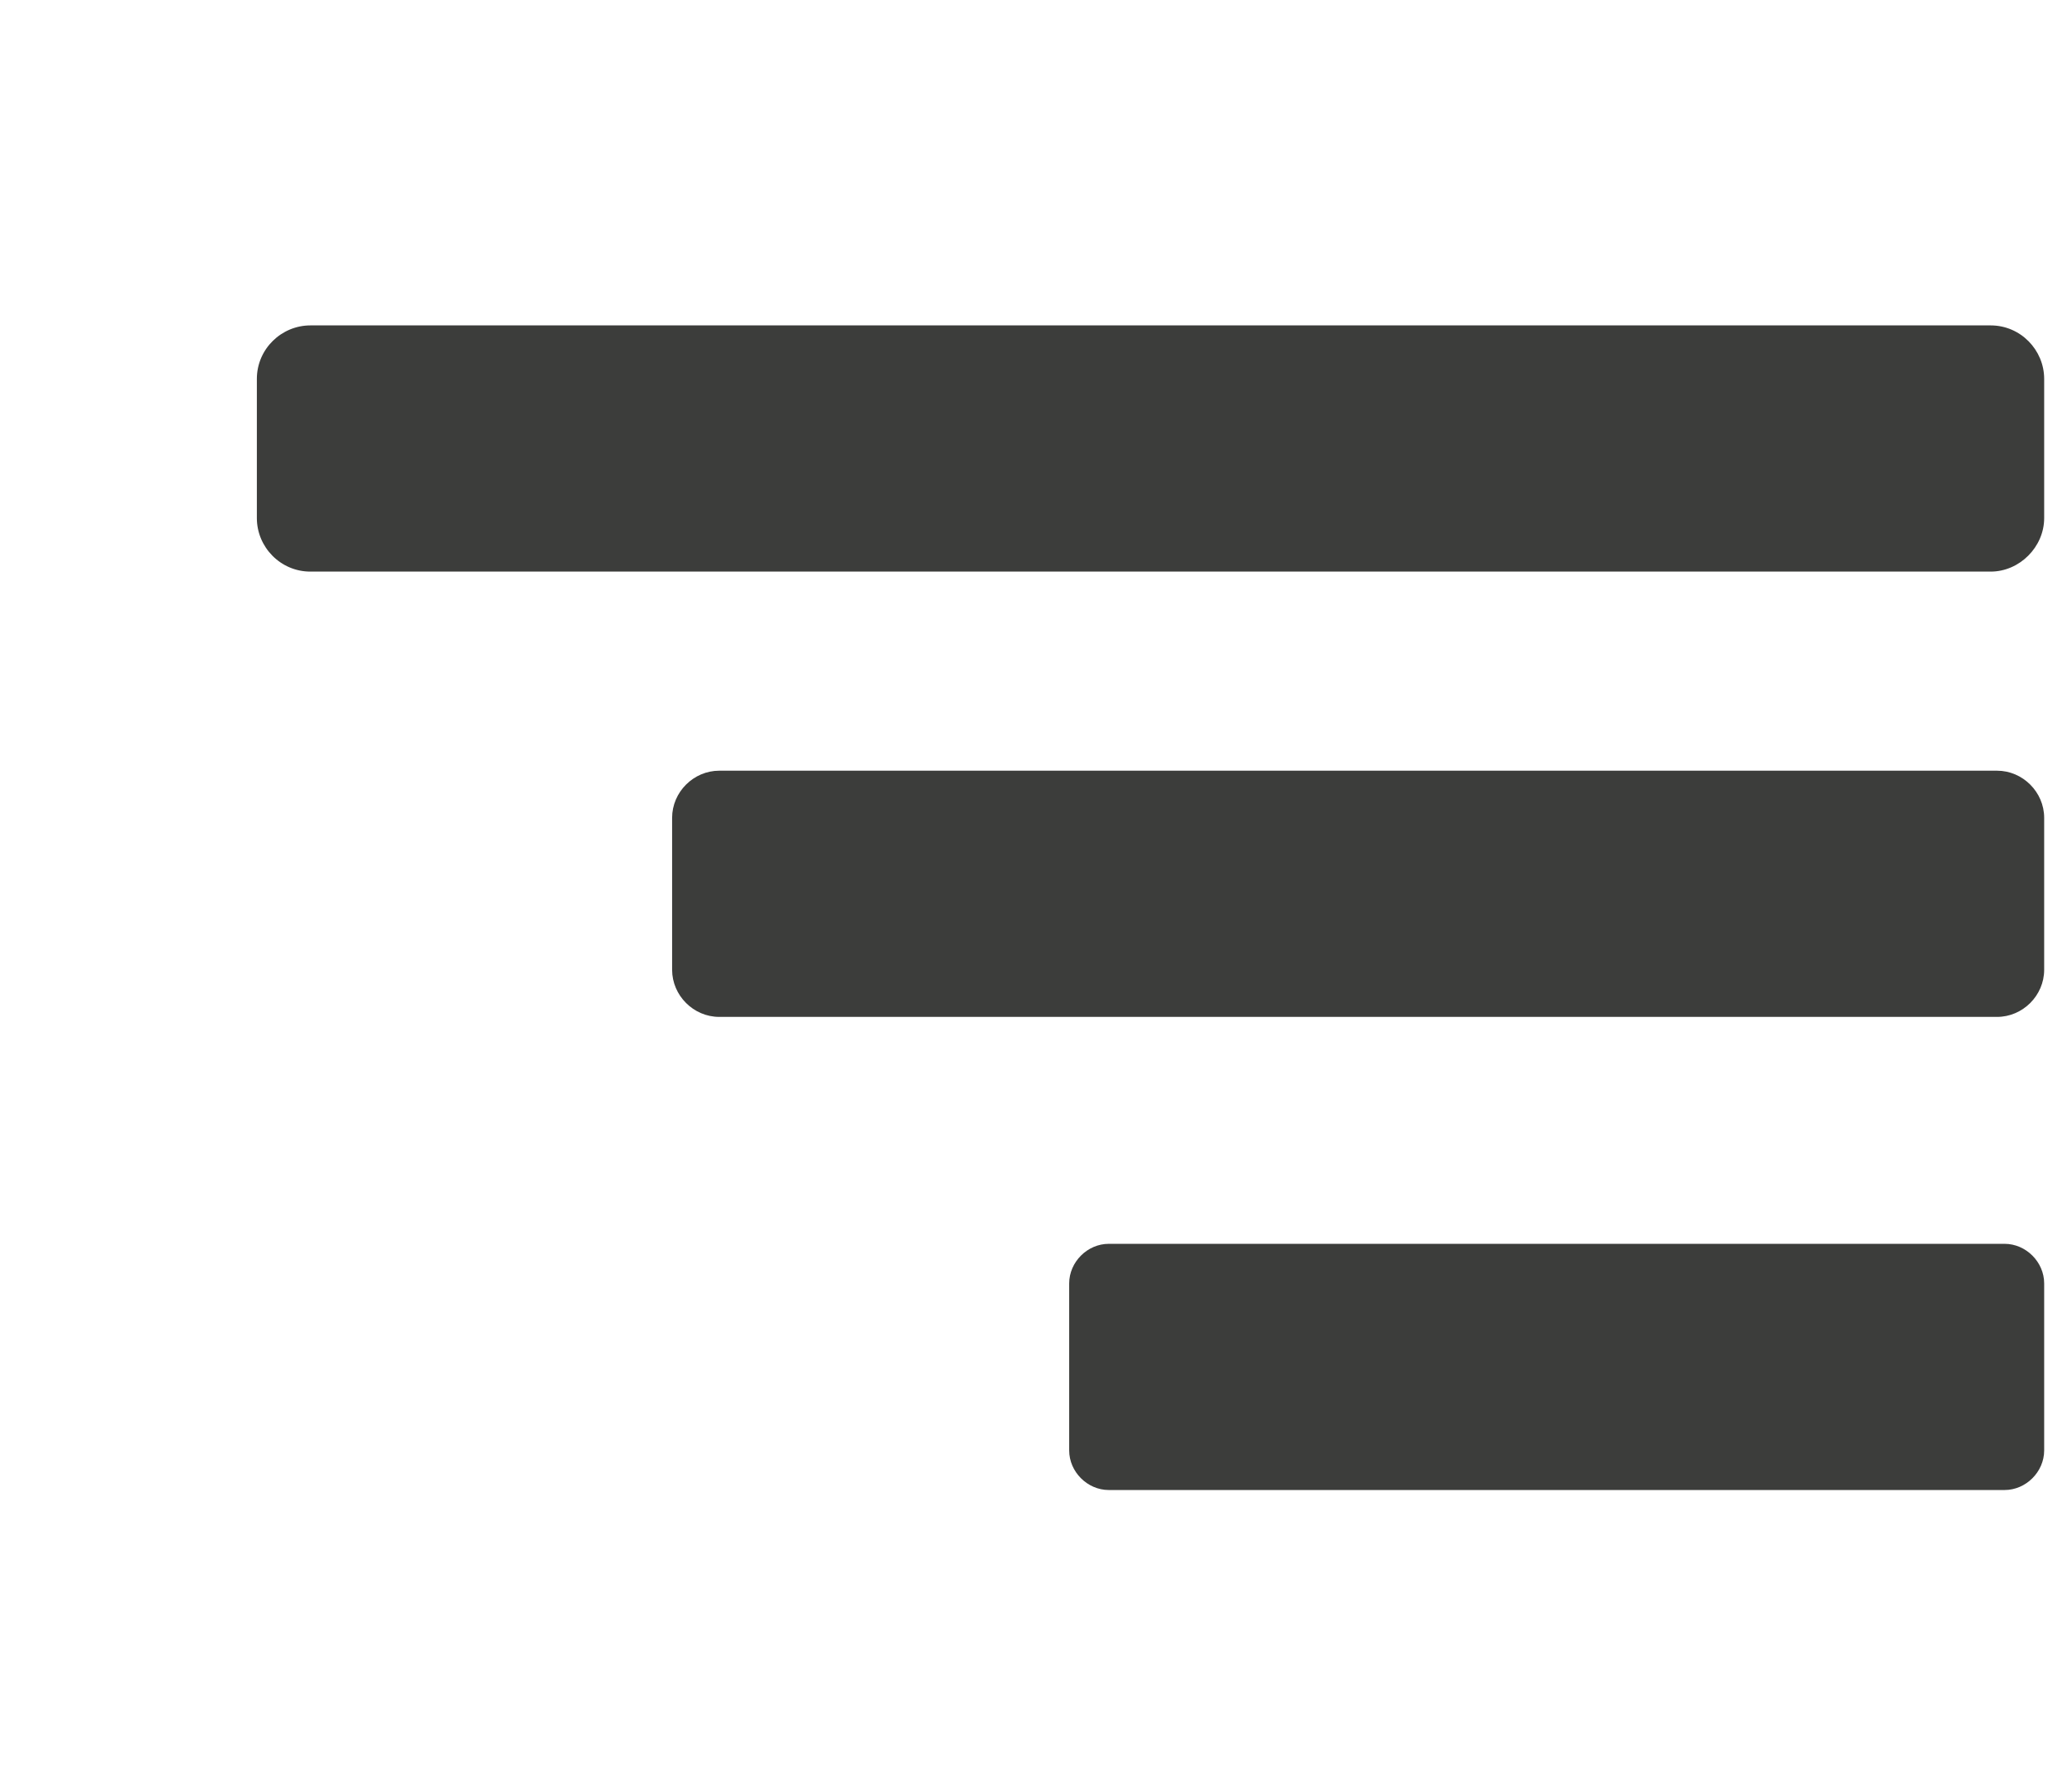 <?xml version="1.0" encoding="utf-8"?>
<!-- Generator: Adobe Illustrator 23.0.2, SVG Export Plug-In . SVG Version: 6.00 Build 0)  -->
<svg version="1.1" xmlns="http://www.w3.org/2000/svg" xmlns:xlink="http://www.w3.org/1999/xlink" x="0px" y="0px"
	 viewBox="0 0 193.6 167" style="enable-background:new 0 0 193.6 167;" xml:space="preserve">
<style type="text/css">
	.st0{fill:#FFFFFF;}
	.st1{fill:#3C3D3B;}
</style>
<g id="Layer_3">
	<rect x="-55.8" y="0" class="st0" width="278.8" height="167"/>
</g>
<g id="Layer_1">
	<path class="st1" d="M186,53.4H29c-2.8,0-5-2.3-5-5v-13c0-2.8,2.3-5,5-5h157c2.8,0,5,2.3,5,5v13C191,51.1,188.7,53.4,186,53.4z"/>
	<path class="st1" d="M186.6,95H67.2c-2.4,0-4.4-2-4.4-4.4V76.4c0-2.4,2-4.4,4.4-4.4h119.4c2.4,0,4.4,2,4.4,4.4v14.2
		C191,93,189,95,186.6,95z"/>
	<path class="st1" d="M187.3,139.2h-83.7c-2,0-3.7-1.7-3.7-3.7v-15.6c0-2,1.7-3.7,3.7-3.7h83.7c2,0,3.7,1.7,3.7,3.7v15.6
		C191,137.5,189.3,139.2,187.3,139.2z"/>
	<path class="st1" d="M401-104.4H244c-2.8,0-5-2.3-5-5v-13c0-2.8,2.3-5,5-5h157c2.8,0,5,2.3,5,5v13
		C406.1-106.6,403.8-104.4,401-104.4z"/>
	<path class="st1" d="M401.7-62.8H282.3c-2.4,0-4.4-2-4.4-4.4v-14.2c0-2.4,2-4.4,4.4-4.4h119.4c2.4,0,4.4,2,4.4,4.4v14.2
		C406.1-64.8,404.1-62.8,401.7-62.8z"/>
	<path class="st1" d="M402.4-18.6h-83.7c-2,0-3.7-1.7-3.7-3.7v-15.6c0-2,1.7-3.7,3.7-3.7h83.7c2,0,3.7,1.7,3.7,3.7v15.6
		C406.1-20.2,404.4-18.6,402.4-18.6z"/>
	<g id="Layer_2">
	</g>
</g>
</svg>
